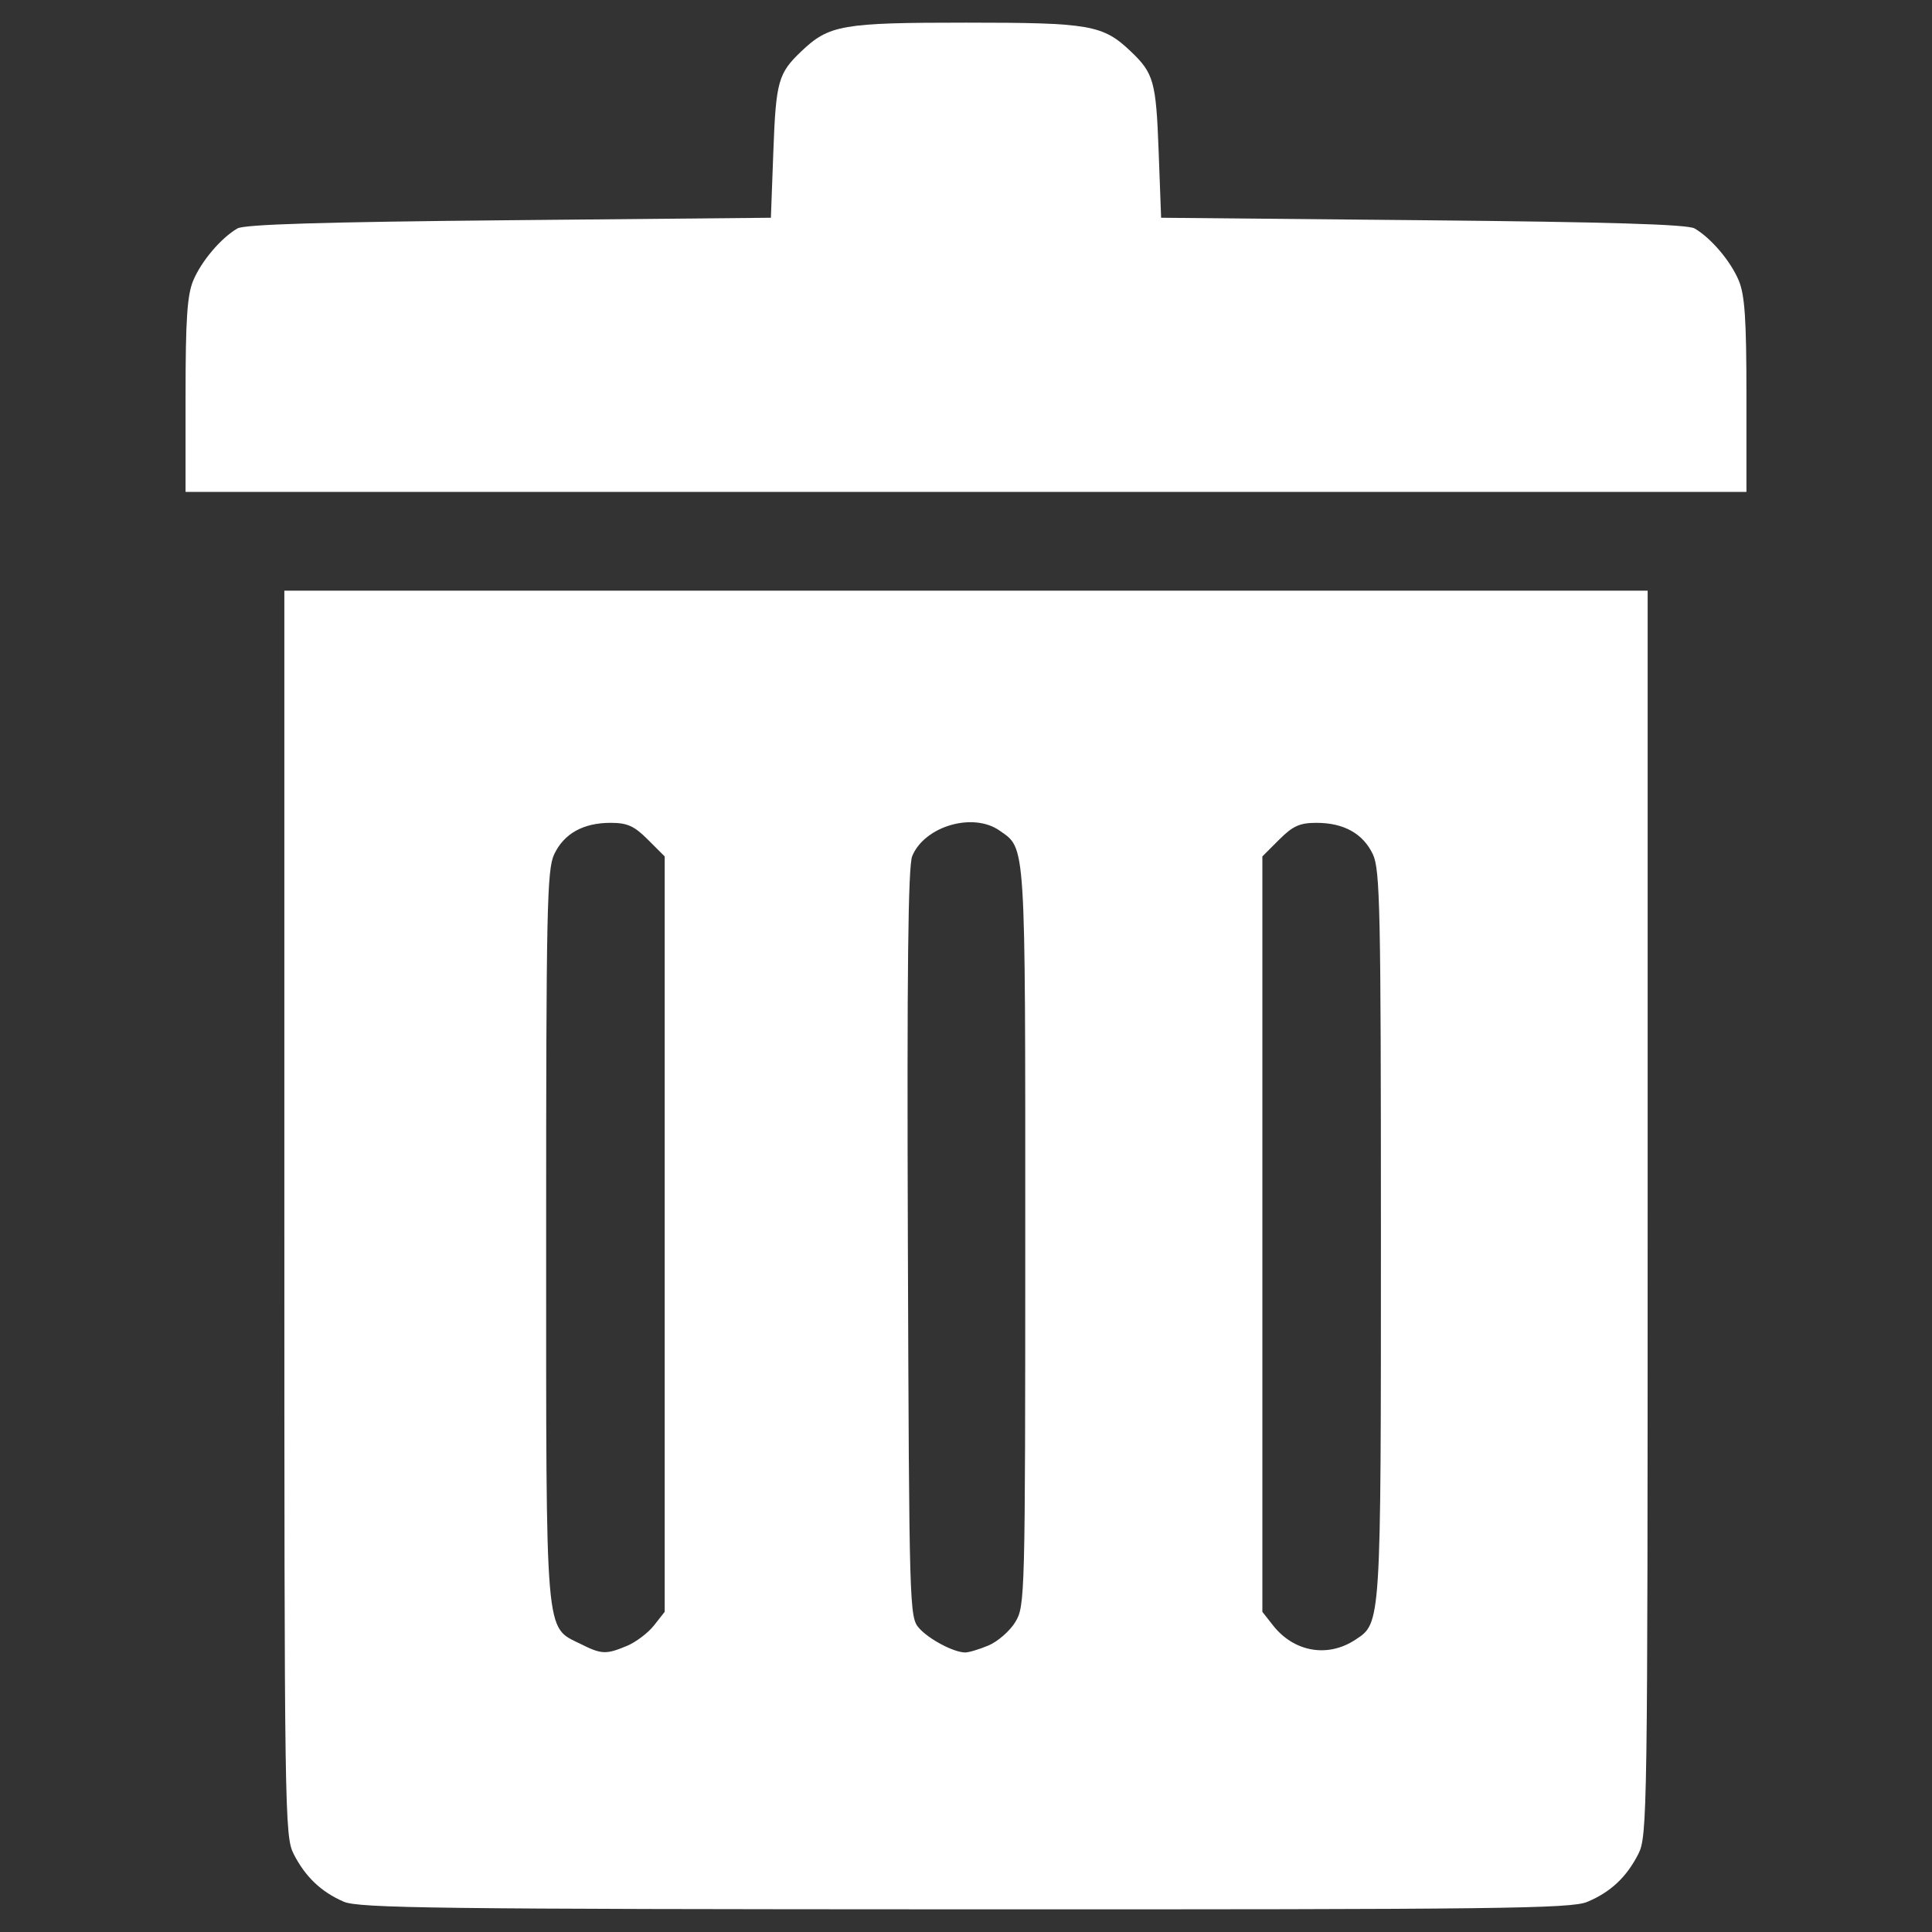 <?xml version="1.0" encoding="UTF-8" standalone="no"?>
<!-- Created with Inkscape (http://www.inkscape.org/) -->

<svg
   xmlns:dc="http://purl.org/dc/elements/1.1/"
   xmlns:cc="http://creativecommons.org/ns#"
   xmlns:rdf="http://www.w3.org/1999/02/22-rdf-syntax-ns#"
   xmlns:svg="http://www.w3.org/2000/svg"
   xmlns="http://www.w3.org/2000/svg"
   xmlns:sodipodi="http://sodipodi.sourceforge.net/DTD/sodipodi-0.dtd"
   xmlns:inkscape="http://www.inkscape.org/namespaces/inkscape"
   width="512"
   height="512"
   version="1.1"
   id="svg8"
   sodipodi:docname="delete.svg"
   inkscape:version="0.92.2 (5c3e80d, 2017-08-06)">
  <rect width="100%" height="100%" fill="#333333" stroke="none"/>
  <defs
     id="defs821" />
  <sodipodi:namedview
     pagecolor="#ffffff"
     bordercolor="#666666"
     borderopacity="1"
     objecttolerance="10"
     gridtolerance="10"
     guidetolerance="10"
     inkscape:pageopacity="0"
     inkscape:pageshadow="2"
     inkscape:window-width="958"
     inkscape:window-height="1010"
     id="namedview819"
     showgrid="false"
     inkscape:pagecheckerboard="true"
     inkscape:zoom="0.9140625"
     inkscape:cx="185.52156"
     inkscape:cy="401.67306"
     inkscape:window-x="0"
     inkscape:window-y="0"
     inkscape:window-maximized="0"
     inkscape:current-layer="svg8" />
  <path
     style="fill:#ffffff;stroke-width:1"
     d="M 91.073,503.961 C 85.125,501.382 80.933,497.391 77.846,491.372 75.436,486.674 75.355,481.128 75.355,321.526 V 156.537 H 256 436.645 v 164.989 c 0,159.602 -0.081,165.147 -2.491,169.846 -3.149,6.141 -7.349,10.07 -13.521,12.648 -4.289,1.792 -23.325,2.02 -164.919,1.975 -140.013,-0.045 -160.643,-0.3 -164.642,-2.034 z M 166.154,436.172 c 2.376,-0.993 5.597,-3.428 7.158,-5.413 l 2.838,-3.608 V 327.057 226.963 l -4.451,-4.451 c -3.631,-3.631 -5.45,-4.451 -9.883,-4.451 -7.245,0 -12.341,2.838 -14.943,8.322 -1.921,4.048 -2.14,14.416 -2.138,101.18 0.003,108.088 -0.4,103.346 9.161,108.122 5.528,2.762 6.704,2.809 12.258,0.488 z m 95.75,-0.08 c 2.481,-1.037 5.7,-3.835 7.153,-6.218 2.587,-4.244 2.642,-6.348 2.647,-102.247 0.005,-105.719 0.203,-102.601 -6.824,-107.523 -7.023,-4.919 -19.844,-1.171 -23.13,6.762 -1.101,2.659 -1.412,30.259 -1.155,102.655 0.344,96.911 0.407,99.081 2.97,101.952 2.638,2.956 9.043,6.357 12.15,6.452 0.923,0.028 3.708,-0.797 6.189,-1.834 z m 97.222,-1.509 c 6.907,-4.525 6.831,-3.346 6.831,-107.306 0,-86.497 -0.22,-96.847 -2.14,-100.894 -2.602,-5.483 -7.699,-8.322 -14.943,-8.322 -4.432,0 -6.251,0.819 -9.883,4.451 l -4.451,4.451 v 100.095 100.094 l 2.834,3.603 c 5.54,7.043 14.451,8.611 21.751,3.829 z M 49.175,104.789 c 0,-20.153 0.431,-26.599 2.033,-30.435 2.149,-5.144 7.345,-11.274 11.712,-13.815 1.861,-1.083 22.677,-1.713 71.996,-2.178 l 69.378,-0.655 0.656,-17.672 c 0.685,-18.453 1.292,-20.619 7.412,-26.438 C 219.724,6.596 223.145,6 256,6 c 32.855,0 36.276,0.596 43.638,7.596 6.12,5.82 6.727,7.985 7.412,26.438 l 0.656,17.672 69.378,0.655 c 49.32,0.465 70.135,1.095 71.996,2.178 4.366,2.541 9.563,8.671 11.712,13.815 1.602,3.836 2.033,10.281 2.033,30.435 v 25.568 H 256 49.175 Z"
     id="path1692"
     inkscape:connector-curvature="0" />
</svg>
